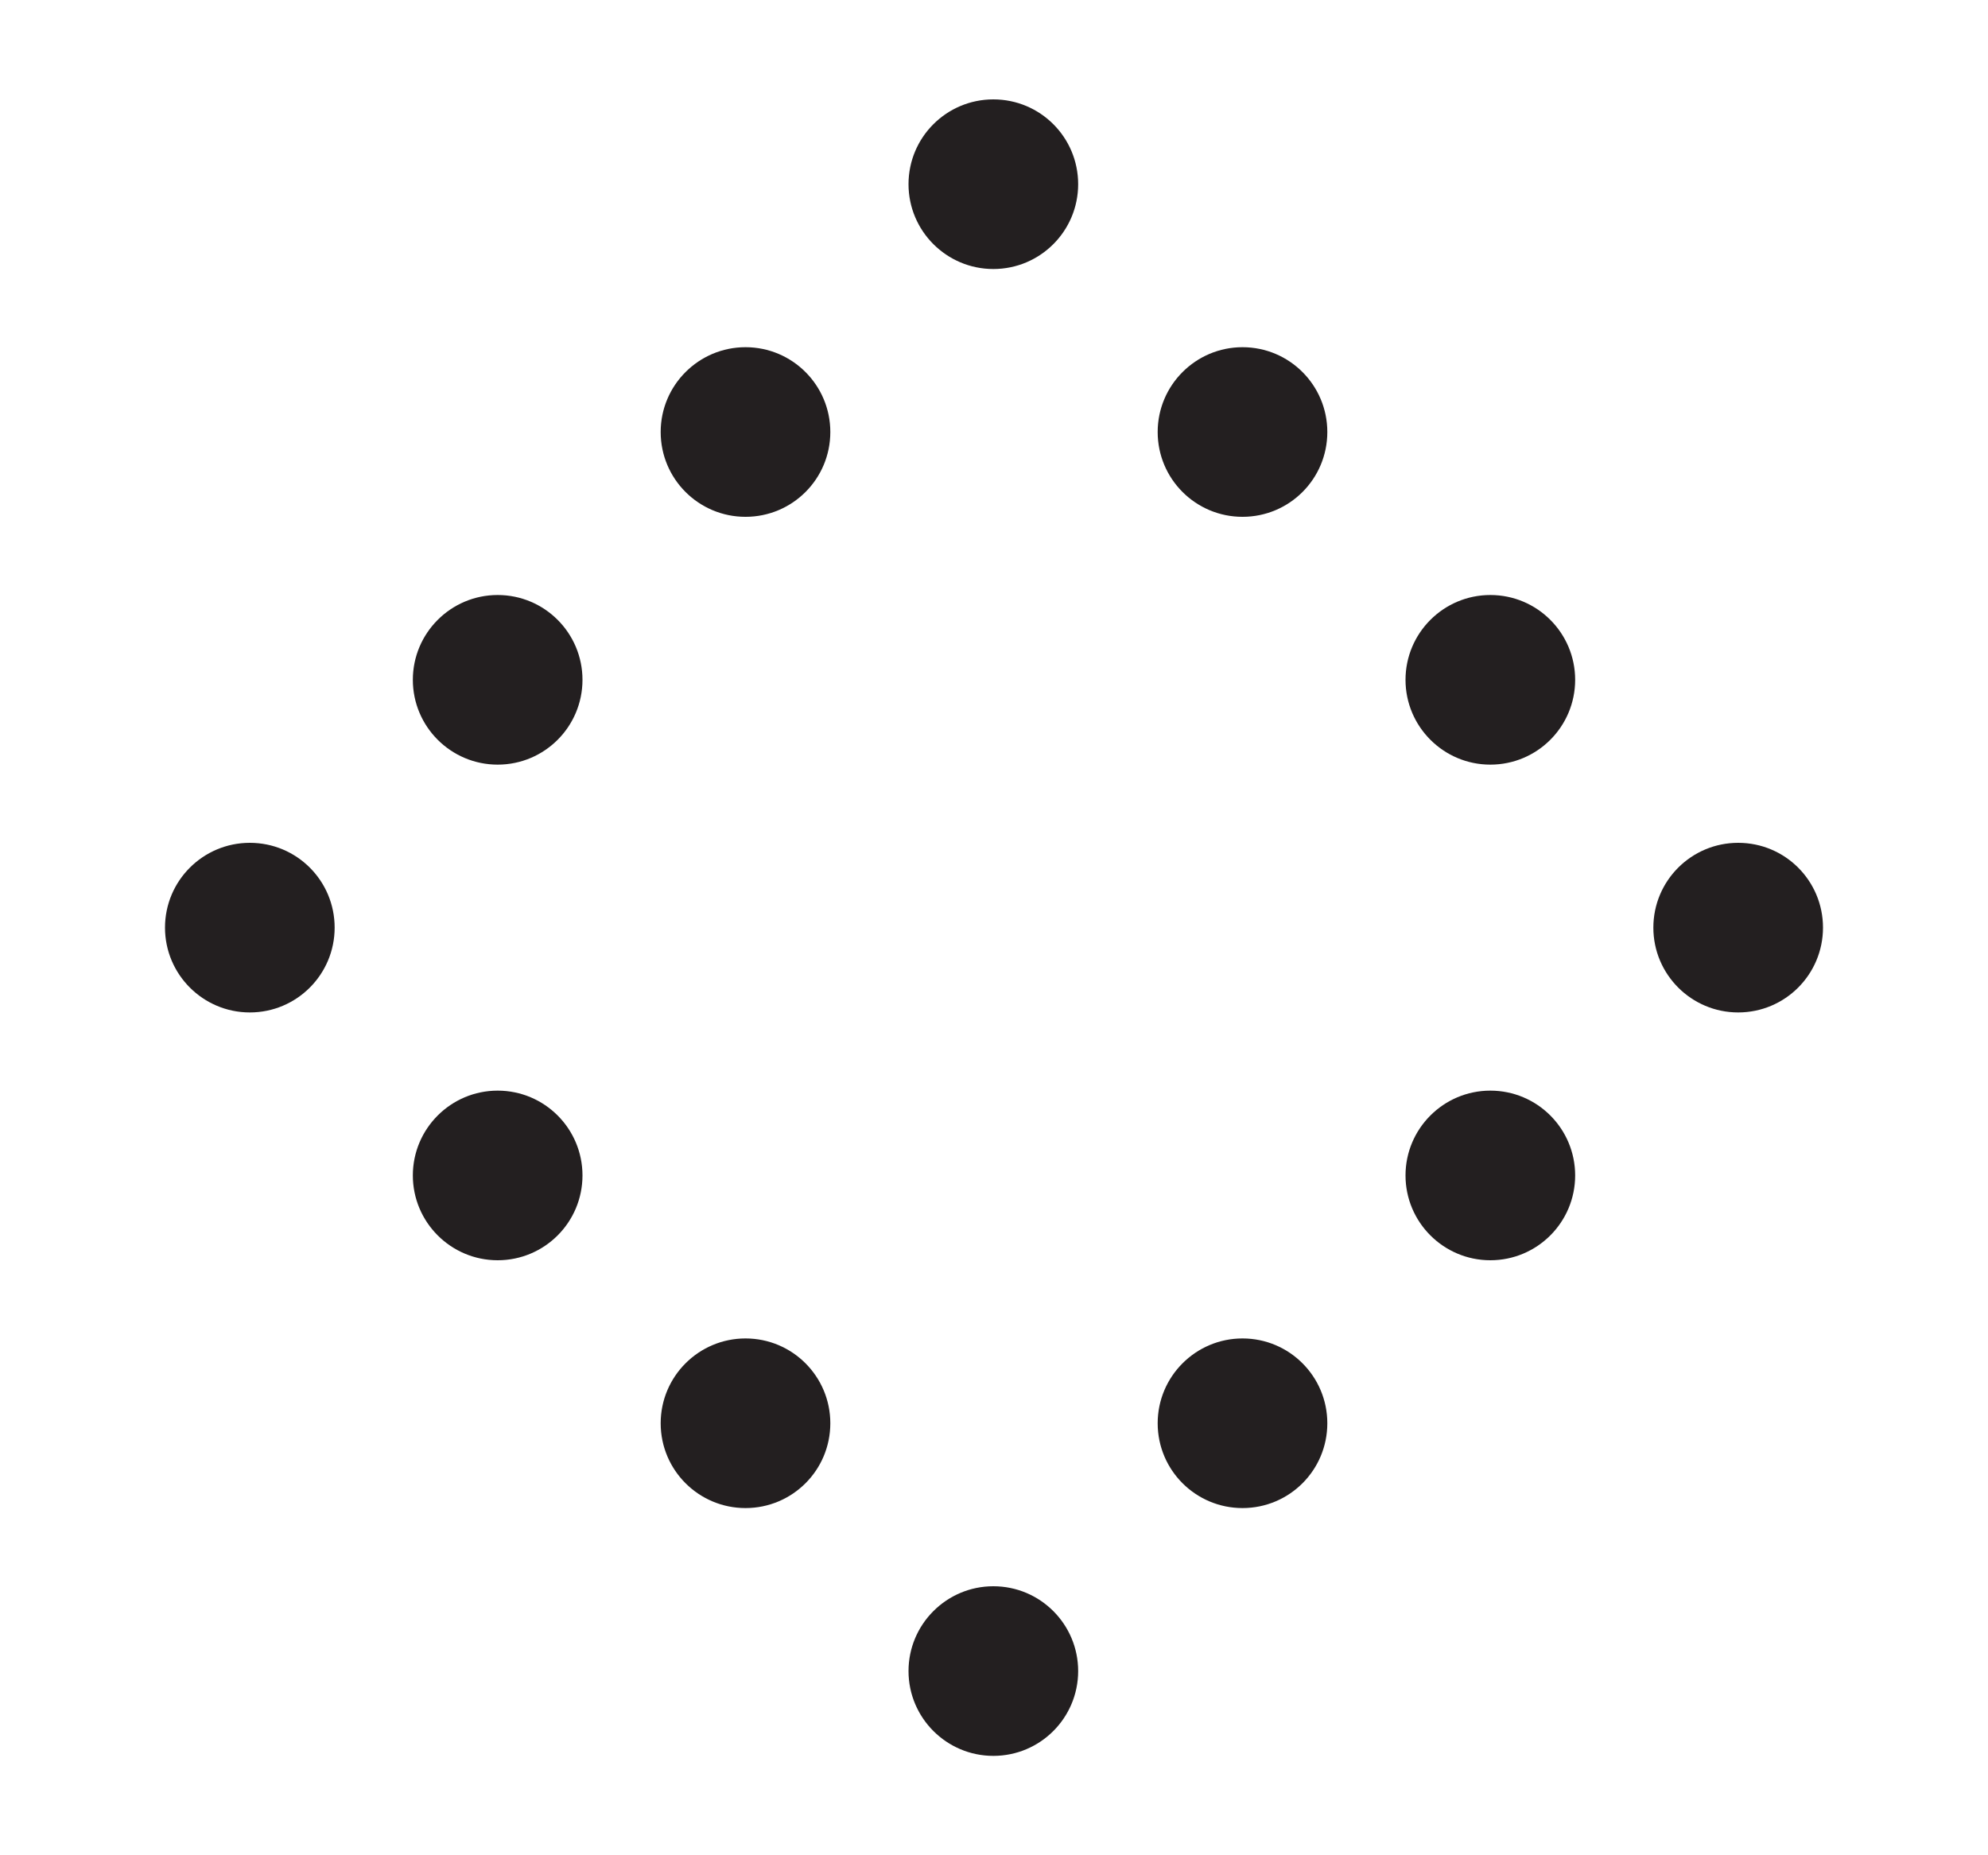 <svg width="15" height="14" viewBox="0 0 15 14" fill="none" xmlns="http://www.w3.org/2000/svg">
<path d="M7.495 2.03C7.849 2.03 8.135 1.743 8.135 1.39C8.135 1.036 7.849 0.75 7.495 0.75C7.142 0.75 6.855 1.036 6.855 1.39C6.855 1.743 7.142 2.03 7.495 2.03Z" fill="#231F20"/>
<path d="M9.375 3.9C9.729 3.9 10.015 3.614 10.015 3.26C10.015 2.907 9.729 2.62 9.375 2.62C9.022 2.62 8.735 2.907 8.735 3.26C8.735 3.614 9.022 3.9 9.375 3.9Z" fill="#231F20"/>
<path d="M11.245 5.77C11.599 5.77 11.885 5.483 11.885 5.13C11.885 4.777 11.599 4.49 11.245 4.49C10.892 4.49 10.605 4.777 10.605 5.13C10.605 5.483 10.892 5.77 11.245 5.77Z" fill="#231F20"/>
<path d="M13.115 7.64C13.469 7.64 13.755 7.353 13.755 7C13.755 6.646 13.469 6.36 13.115 6.36C12.762 6.36 12.475 6.646 12.475 7C12.475 7.353 12.762 7.64 13.115 7.64Z" fill="#231F20"/>
<path d="M11.245 9.51C11.599 9.51 11.885 9.223 11.885 8.87C11.885 8.517 11.599 8.23 11.245 8.23C10.892 8.23 10.605 8.517 10.605 8.87C10.605 9.223 10.892 9.51 11.245 9.51Z" fill="#231F20"/>
<path d="M9.375 11.38C9.729 11.38 10.015 11.094 10.015 10.74C10.015 10.387 9.729 10.1 9.375 10.1C9.022 10.1 8.735 10.387 8.735 10.74C8.735 11.094 9.022 11.38 9.375 11.38Z" fill="#231F20"/>
<path d="M7.495 13.25C7.849 13.25 8.135 12.963 8.135 12.61C8.135 12.257 7.849 11.97 7.495 11.97C7.142 11.97 6.855 12.257 6.855 12.61C6.855 12.963 7.142 13.25 7.495 13.25Z" fill="#231F20"/>
<path d="M5.625 11.38C5.979 11.38 6.265 11.094 6.265 10.74C6.265 10.387 5.979 10.1 5.625 10.1C5.272 10.1 4.985 10.387 4.985 10.74C4.985 11.094 5.272 11.38 5.625 11.38Z" fill="#231F20"/>
<path d="M3.755 9.51C4.109 9.51 4.395 9.223 4.395 8.87C4.395 8.517 4.109 8.23 3.755 8.23C3.402 8.23 3.115 8.517 3.115 8.87C3.115 9.223 3.402 9.51 3.755 9.51Z" fill="#231F20"/>
<path d="M1.885 7.64C2.239 7.64 2.525 7.353 2.525 7C2.525 6.646 2.239 6.36 1.885 6.36C1.532 6.36 1.245 6.646 1.245 7C1.245 7.353 1.532 7.64 1.885 7.64Z" fill="#231F20"/>
<path d="M3.755 5.77C4.109 5.77 4.395 5.483 4.395 5.13C4.395 4.777 4.109 4.49 3.755 4.49C3.402 4.49 3.115 4.777 3.115 5.13C3.115 5.483 3.402 5.77 3.755 5.77Z" fill="#231F20"/>
<path d="M5.625 3.9C5.979 3.9 6.265 3.614 6.265 3.26C6.265 2.907 5.979 2.62 5.625 2.62C5.272 2.62 4.985 2.907 4.985 3.26C4.985 3.614 5.272 3.9 5.625 3.9Z" fill="#231F20"/>
</svg>
